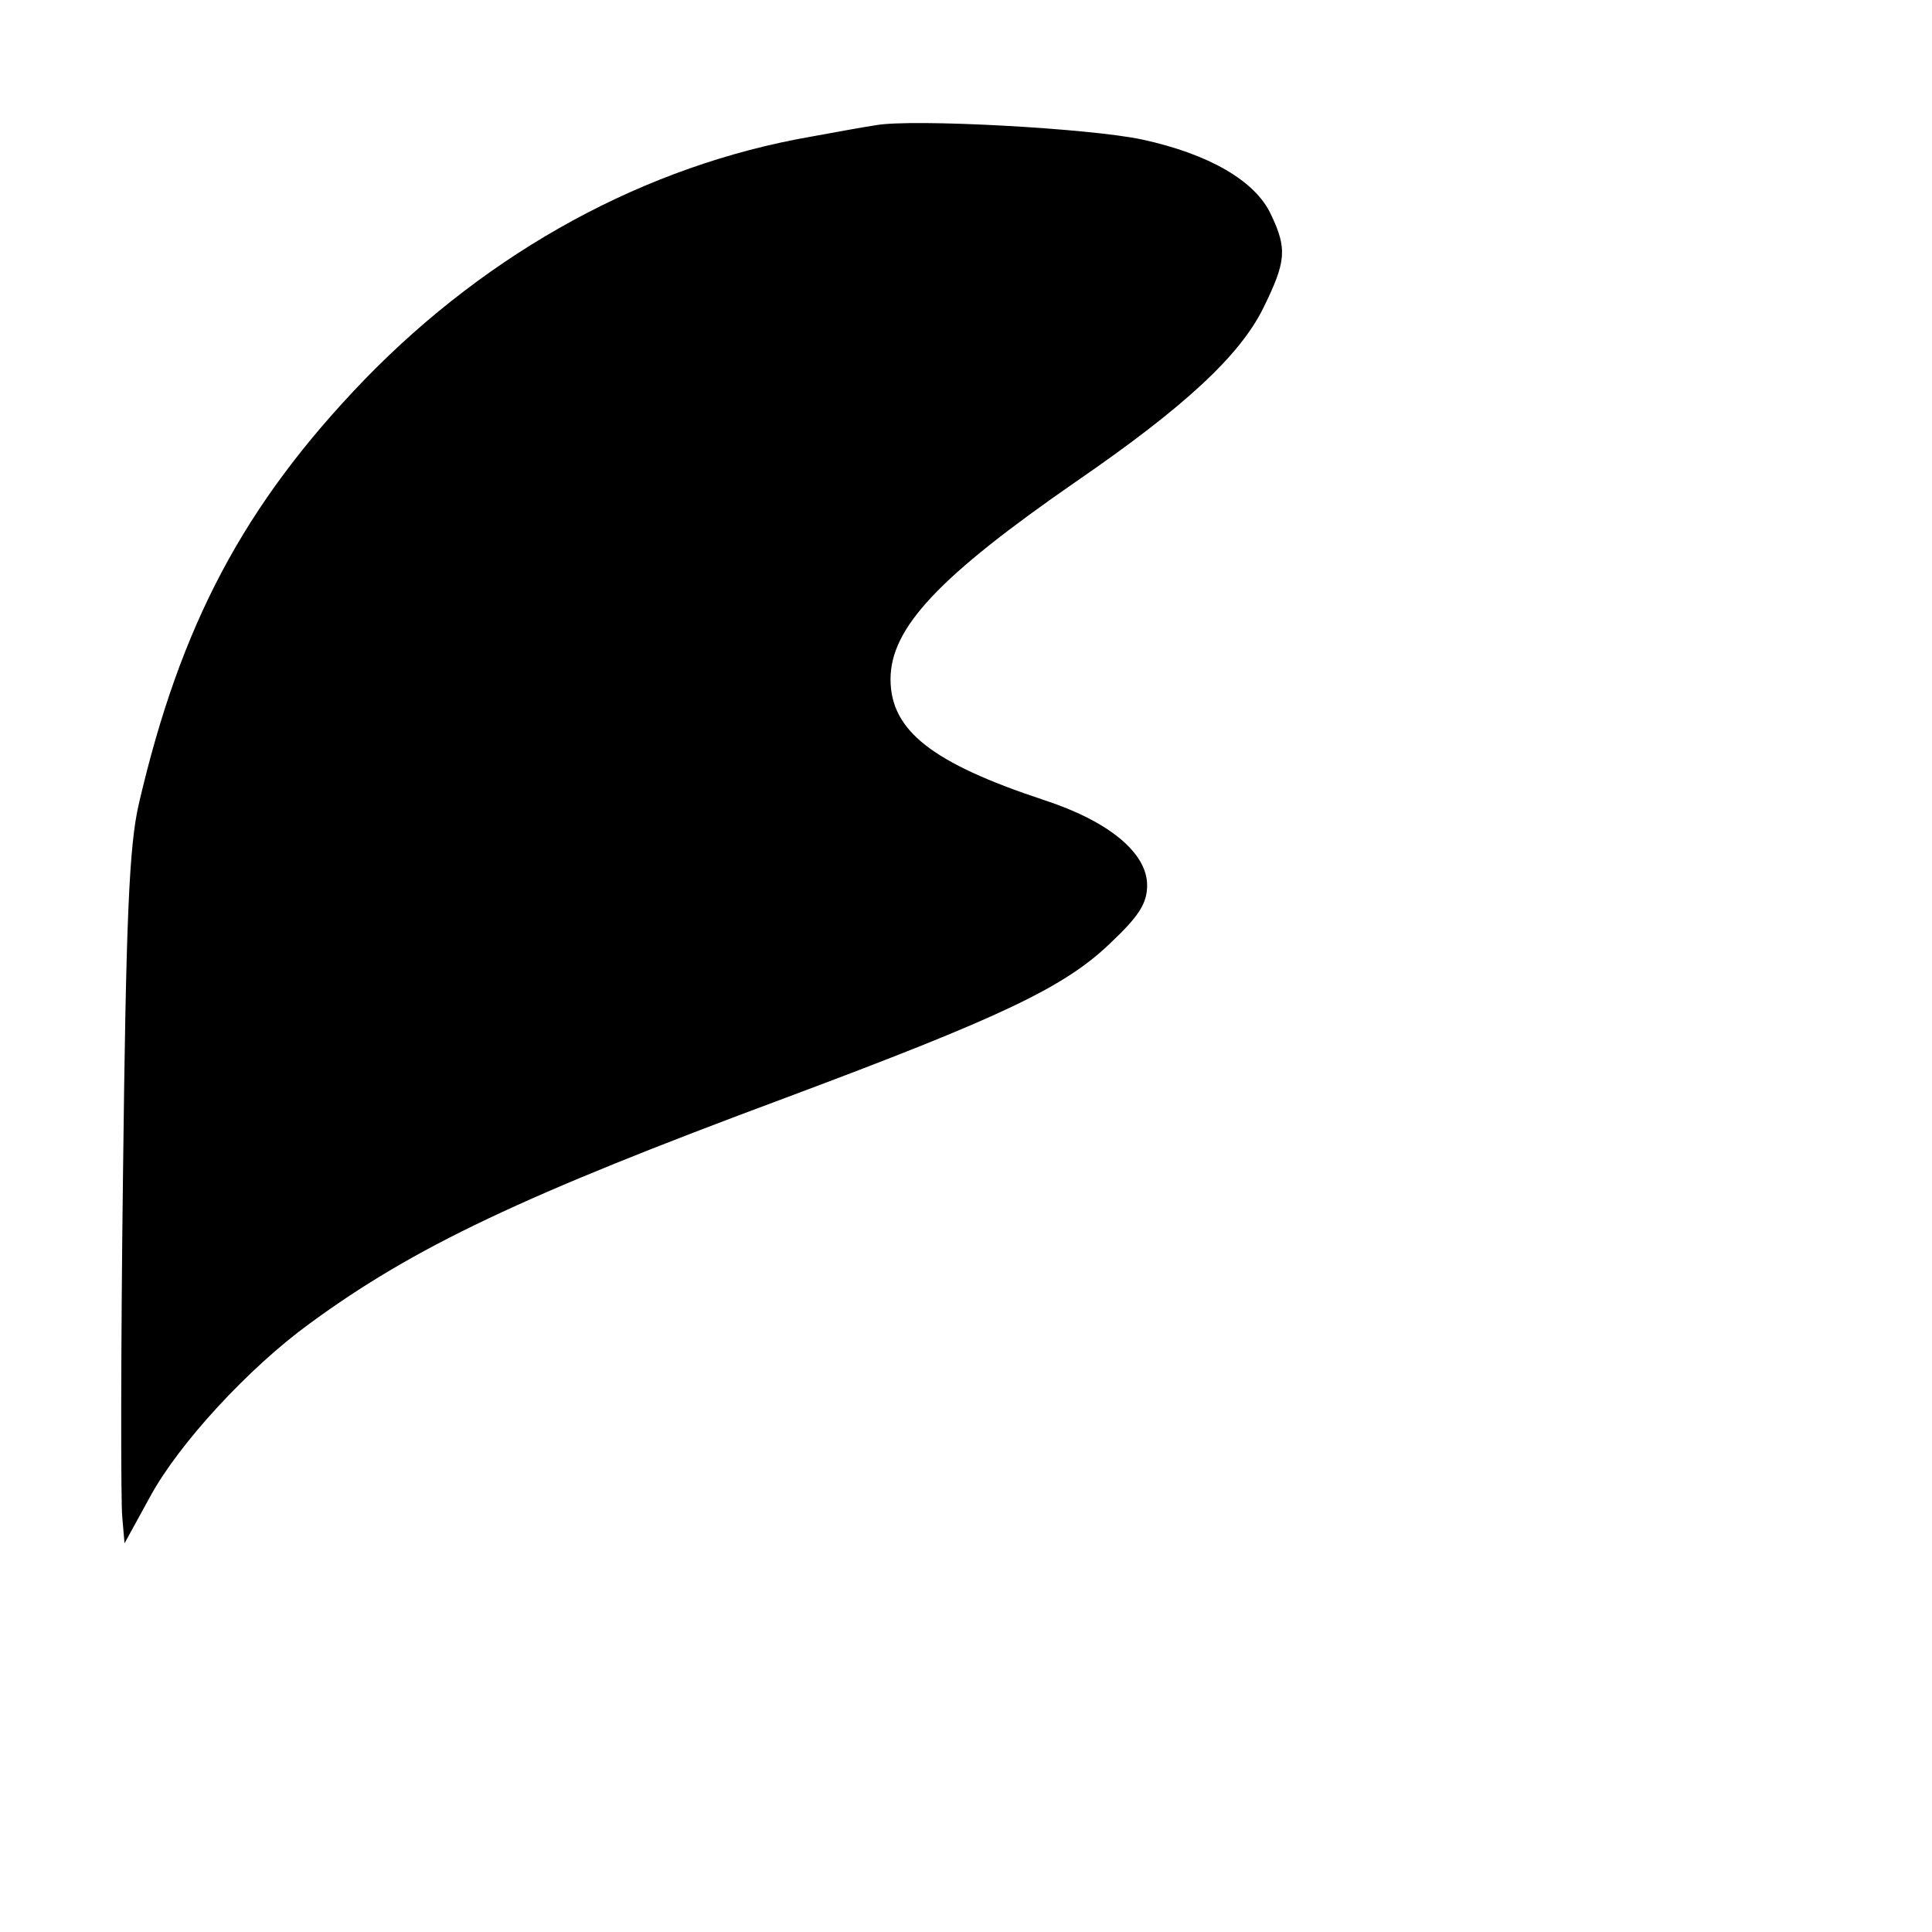 <?xml version="1.0" standalone="no"?>
<!DOCTYPE svg PUBLIC "-//W3C//DTD SVG 20010904//EN"
 "http://www.w3.org/TR/2001/REC-SVG-20010904/DTD/svg10.dtd">
<svg version="1.0" xmlns="http://www.w3.org/2000/svg"
 width="256pt" height="256pt" viewBox="0 0 256 256"
 preserveAspectRatio="xMidYMid meet">

<g transform="translate(0,256) scale(0.1,-0.1)"
fill="#000000" stroke="none">
<path d="M1160 2394 c-14 -2 -52 -9 -85 -15 -219 -38 -426 -151 -592 -322
-160 -166 -244 -325 -299 -562 -13 -56 -17 -152 -21 -490 -3 -231 -3 -436 -1
-455 l3 -35 34 62 c38 70 130 170 211 229 139 102 283 170 630 299 289 108
371 147 432 206 37 35 48 52 48 76 0 43 -51 85 -137 113 -148 49 -203 92 -203
160 0 68 64 136 246 262 144 99 217 167 248 230 30 61 32 78 10 124 -21 45
-83 80 -170 99 -69 15 -306 28 -354 19z"/>
</g>
</svg>
